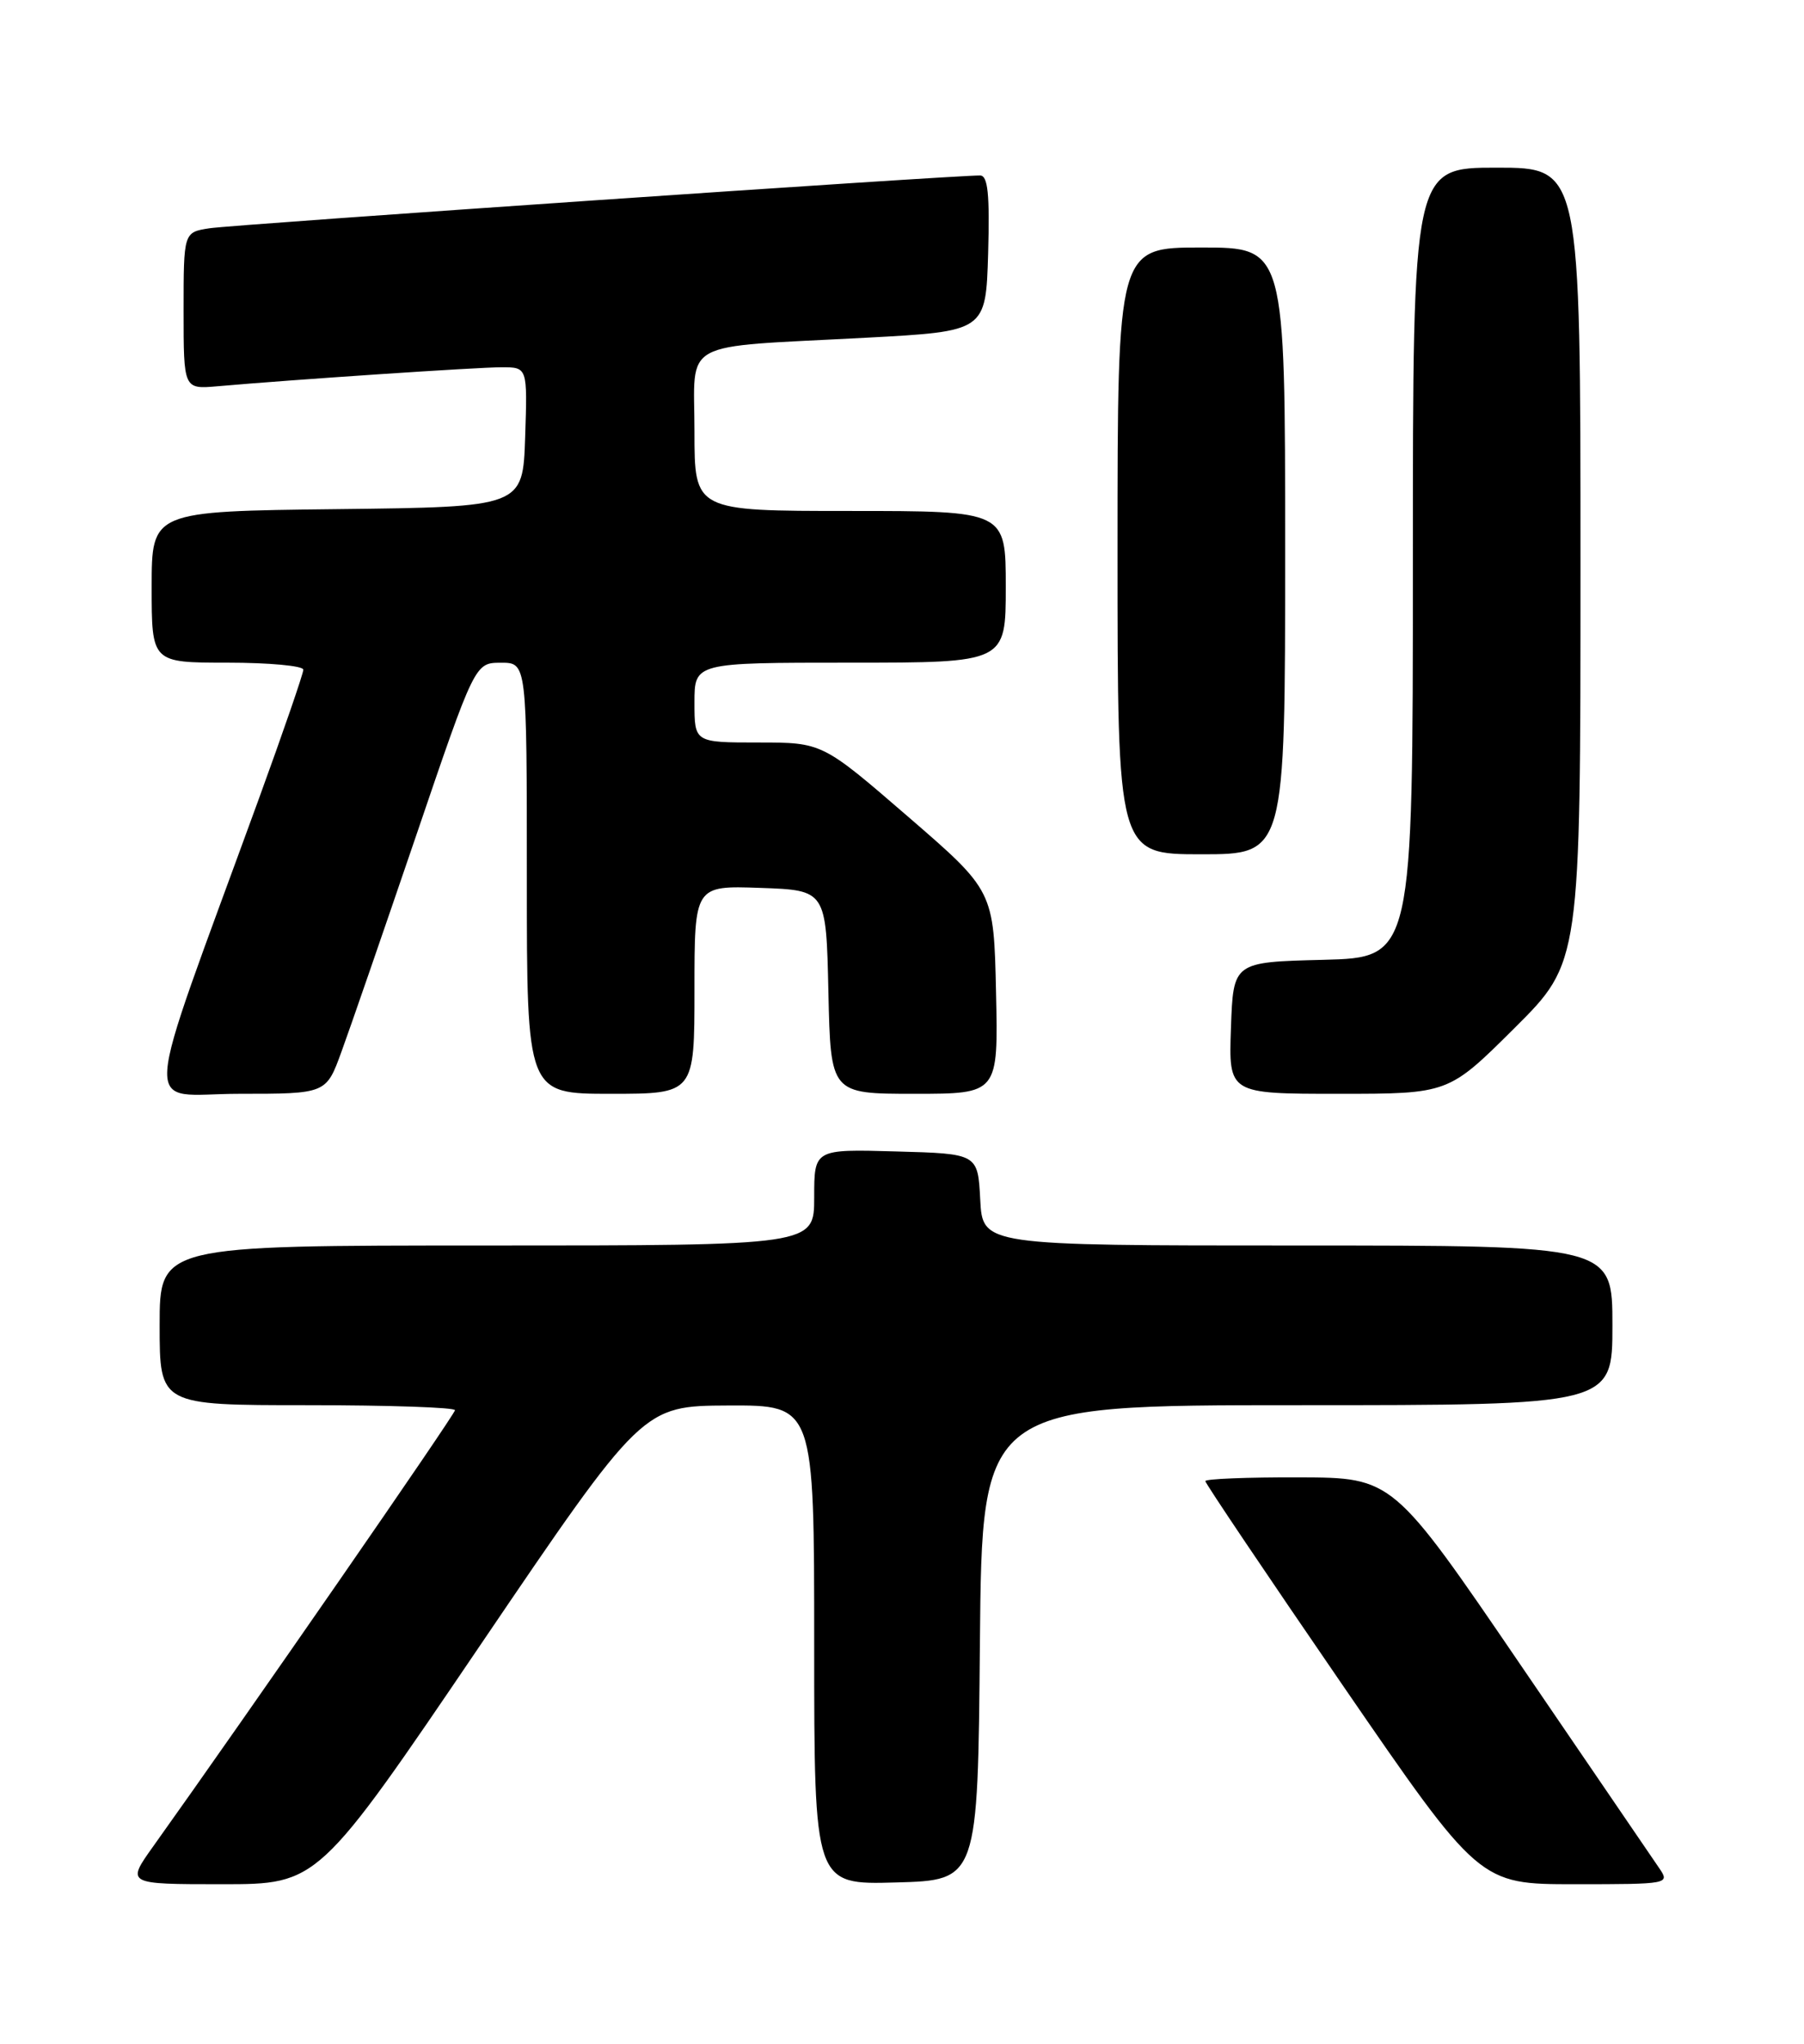 <?xml version="1.0" encoding="UTF-8" standalone="no"?>
<!DOCTYPE svg PUBLIC "-//W3C//DTD SVG 1.1//EN" "http://www.w3.org/Graphics/SVG/1.1/DTD/svg11.dtd" >
<svg xmlns="http://www.w3.org/2000/svg" xmlns:xlink="http://www.w3.org/1999/xlink" version="1.1" viewBox="0 0 226 256">
 <g >
 <path fill="currentColor"
d=" M 60.18 206.04 C 80.50 176.09 80.50 176.09 91.25 176.04 C 102.00 176.00 102.00 176.00 102.00 206.03 C 102.00 236.07 102.00 236.07 112.25 235.78 C 122.50 235.50 122.50 235.50 122.76 205.75 C 123.03 176.00 123.03 176.00 162.51 176.00 C 202.00 176.00 202.00 176.00 202.00 166.00 C 202.00 156.00 202.00 156.00 162.55 156.00 C 123.10 156.00 123.10 156.00 122.80 150.25 C 122.50 144.50 122.50 144.50 112.25 144.22 C 102.00 143.93 102.00 143.93 102.00 149.97 C 102.00 156.00 102.00 156.00 61.00 156.00 C 20.00 156.00 20.00 156.00 20.00 166.00 C 20.00 176.00 20.00 176.00 38.50 176.00 C 48.67 176.00 57.00 176.28 57.00 176.63 C 57.00 177.15 31.02 214.69 19.20 231.25 C 15.81 236.00 15.81 236.00 27.83 236.00 C 39.86 236.00 39.86 236.00 60.18 206.04 Z  M 207.87 234.00 C 207.12 232.90 199.30 221.44 190.50 208.54 C 174.50 185.08 174.50 185.08 162.75 185.04 C 156.29 185.02 151.00 185.23 151.00 185.51 C 151.00 185.79 158.72 197.26 168.16 211.01 C 185.33 236.00 185.33 236.00 197.29 236.00 C 209.04 236.00 209.22 235.97 207.87 234.00 Z  M 42.77 131.75 C 43.83 128.86 48.02 116.72 52.10 104.76 C 59.50 83.01 59.50 83.01 62.75 83.01 C 66.00 83.00 66.00 83.00 66.00 110.00 C 66.00 137.00 66.00 137.00 76.50 137.00 C 87.00 137.00 87.00 137.00 87.00 123.96 C 87.00 110.92 87.00 110.92 95.25 111.21 C 103.50 111.50 103.50 111.50 103.78 124.25 C 104.06 137.00 104.06 137.00 114.56 137.00 C 125.06 137.00 125.06 137.00 124.78 124.29 C 124.50 111.57 124.50 111.57 113.76 102.29 C 103.01 93.00 103.01 93.00 95.01 93.00 C 87.00 93.00 87.00 93.00 87.00 88.00 C 87.00 83.00 87.00 83.00 106.50 83.00 C 126.00 83.00 126.00 83.00 126.00 73.50 C 126.00 64.00 126.00 64.00 106.50 64.00 C 87.00 64.00 87.00 64.00 87.00 54.05 C 87.00 42.36 84.81 43.56 108.50 42.30 C 123.50 41.50 123.50 41.50 123.79 31.75 C 124.00 24.33 123.76 21.99 122.79 21.98 C 119.83 21.92 29.23 28.13 26.25 28.59 C 23.00 29.09 23.00 29.09 23.00 38.92 C 23.00 48.75 23.00 48.75 27.25 48.38 C 36.66 47.55 59.81 46.00 62.85 46.00 C 66.08 46.00 66.08 46.00 65.79 54.75 C 65.50 63.50 65.50 63.50 42.25 63.77 C 19.00 64.04 19.00 64.04 19.00 73.52 C 19.00 83.00 19.00 83.00 28.50 83.00 C 33.73 83.00 38.00 83.40 38.00 83.88 C 38.00 84.36 35.48 91.68 32.40 100.13 C 17.41 141.27 17.69 137.00 29.96 137.00 C 40.86 137.00 40.86 137.00 42.77 131.75 Z  M 189.73 128.77 C 198.00 120.54 198.00 120.54 198.00 70.77 C 198.00 21.00 198.00 21.00 187.50 21.00 C 177.00 21.00 177.00 21.00 177.00 70.47 C 177.00 119.93 177.00 119.93 165.75 120.22 C 154.50 120.50 154.50 120.50 154.21 128.75 C 153.92 137.00 153.92 137.00 167.69 137.00 C 181.46 137.00 181.46 137.00 189.73 128.77 Z  M 161.00 69.00 C 161.00 31.00 161.00 31.00 150.50 31.00 C 140.00 31.00 140.00 31.00 140.00 69.00 C 140.00 107.00 140.00 107.00 150.50 107.00 C 161.00 107.00 161.00 107.00 161.00 69.00 Z "/>
</g>
</svg>